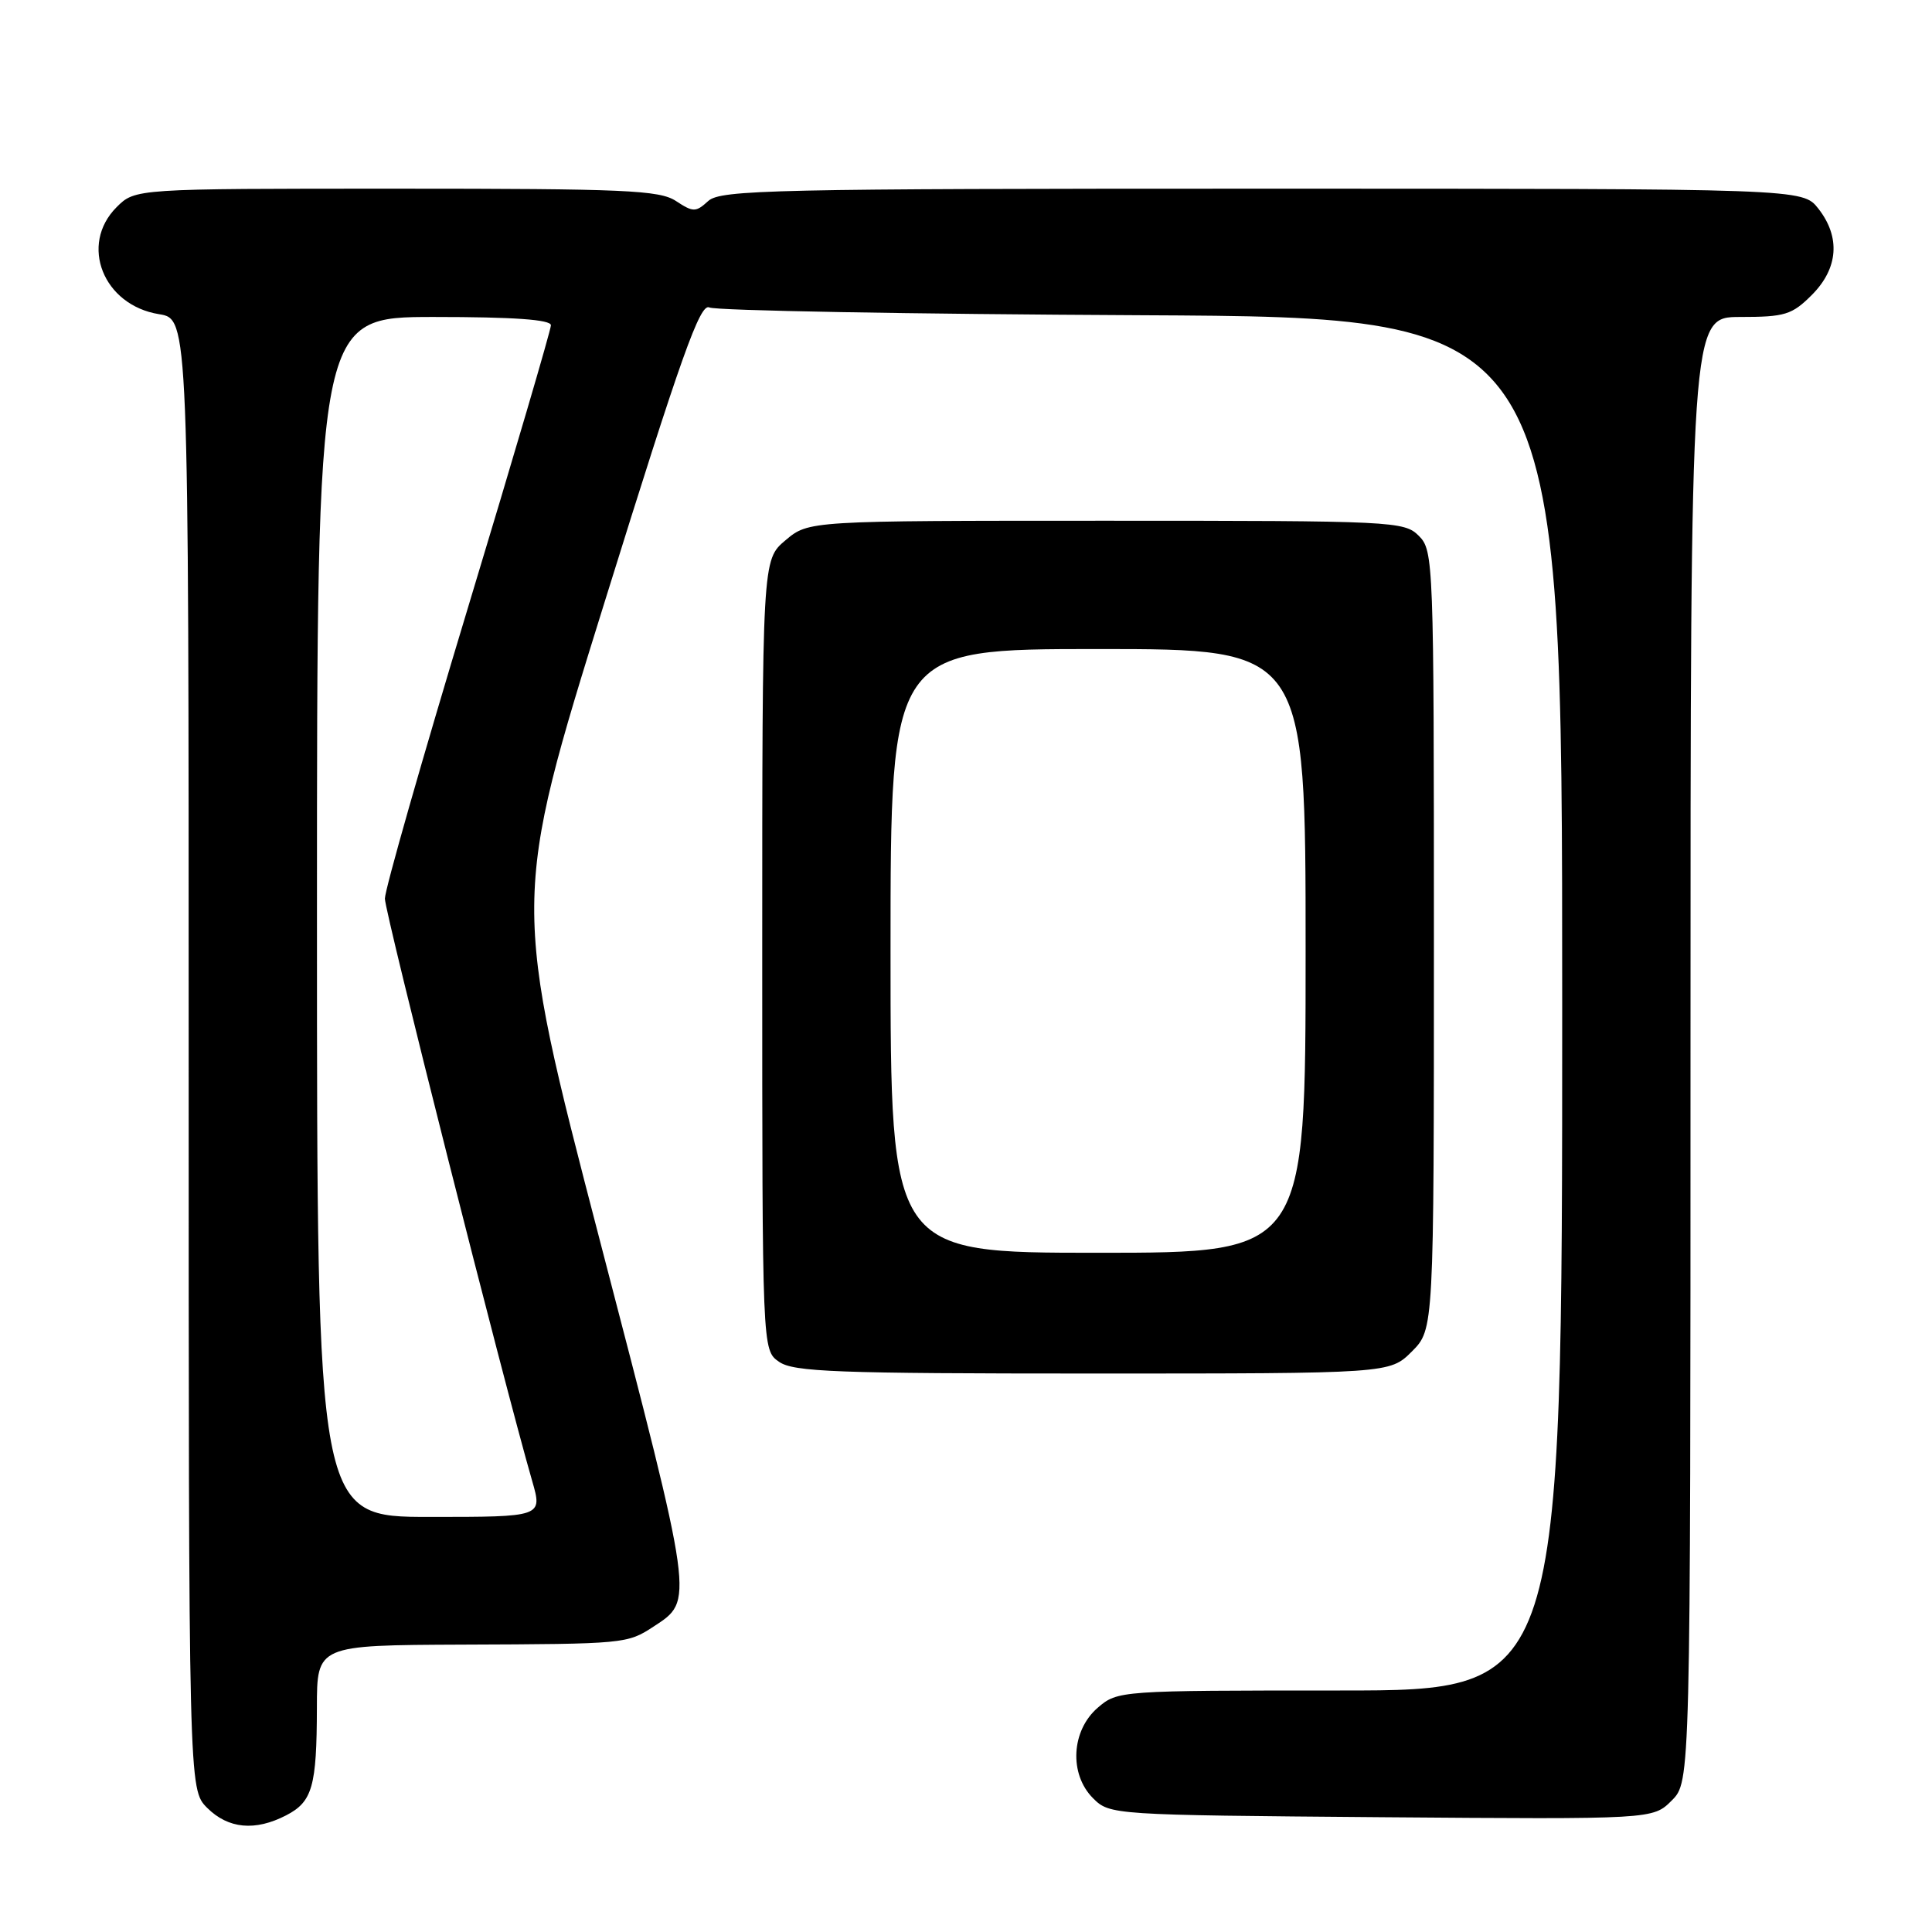 <?xml version="1.0" encoding="UTF-8" standalone="no"?>
<!DOCTYPE svg PUBLIC "-//W3C//DTD SVG 1.1//EN" "http://www.w3.org/Graphics/SVG/1.1/DTD/svg11.dtd" >
<svg xmlns="http://www.w3.org/2000/svg" xmlns:xlink="http://www.w3.org/1999/xlink" version="1.1" viewBox="0 0 256 256">
 <g >
 <path fill="currentColor"
d=" M 37.92 240.54 C 41.40 238.74 41.97 236.73 41.99 226.25 C 42.00 218.00 42.00 218.00 61.25 217.92 C 82.78 217.84 83.12 217.81 86.60 215.53 C 91.97 212.01 92.06 212.67 79.48 164.35 C 67.78 119.39 67.78 119.39 80.14 79.69 C 90.30 47.04 92.77 40.12 94.00 40.74 C 94.83 41.16 120.59 41.62 151.25 41.77 C 207.00 42.05 207.00 42.05 207.00 133.02 C 207.00 224.00 207.00 224.00 177.56 224.00 C 148.36 224.00 148.09 224.02 145.46 226.28 C 141.94 229.31 141.64 235.08 144.83 238.27 C 147.04 240.48 147.35 240.50 183.04 240.79 C 219.02 241.07 219.02 241.07 221.51 238.58 C 224.00 236.09 224.00 236.09 224.00 139.05 C 224.00 42.00 224.00 42.00 230.58 42.00 C 236.51 42.00 237.44 41.72 240.08 39.08 C 243.59 35.56 243.90 31.41 240.93 27.63 C 238.85 25.00 238.85 25.00 167.26 25.00 C 102.45 25.00 95.49 25.15 93.85 26.63 C 92.19 28.14 91.86 28.14 89.56 26.63 C 87.38 25.20 82.79 25.00 52.49 25.00 C 17.91 25.00 17.91 25.00 15.45 27.45 C 10.49 32.42 13.67 40.44 21.07 41.63 C 25.00 42.26 25.00 42.26 25.00 139.67 C 25.00 237.09 25.00 237.09 27.45 239.55 C 30.24 242.33 33.80 242.67 37.92 240.54 Z  M 187.08 179.08 C 190.00 176.15 190.00 176.15 190.00 124.58 C 190.00 74.33 189.95 72.95 188.00 71.00 C 186.07 69.07 184.67 69.00 146.58 69.00 C 107.15 69.00 107.15 69.00 104.08 71.59 C 101.00 74.18 101.00 74.18 101.00 126.53 C 101.00 178.89 101.00 178.89 103.22 180.44 C 105.14 181.79 110.80 182.00 144.80 182.00 C 184.15 182.00 184.15 182.00 187.08 179.08 Z  M 42.00 121.50 C 42.00 42.00 42.00 42.00 57.50 42.00 C 68.07 42.00 73.00 42.35 73.00 43.10 C 73.00 43.70 68.05 60.55 62.00 80.54 C 55.95 100.54 51.00 117.88 51.00 119.07 C 51.00 120.95 66.71 183.06 70.52 196.25 C 71.89 201.00 71.89 201.00 56.95 201.00 C 42.00 201.00 42.00 201.00 42.00 121.50 Z  M 118.00 126.00 C 118.00 86.00 118.00 86.00 145.50 86.00 C 173.00 86.00 173.00 86.00 173.00 126.00 C 173.00 166.00 173.00 166.00 145.50 166.00 C 118.00 166.00 118.00 166.00 118.00 126.00 Z "/>
</g>
</svg>